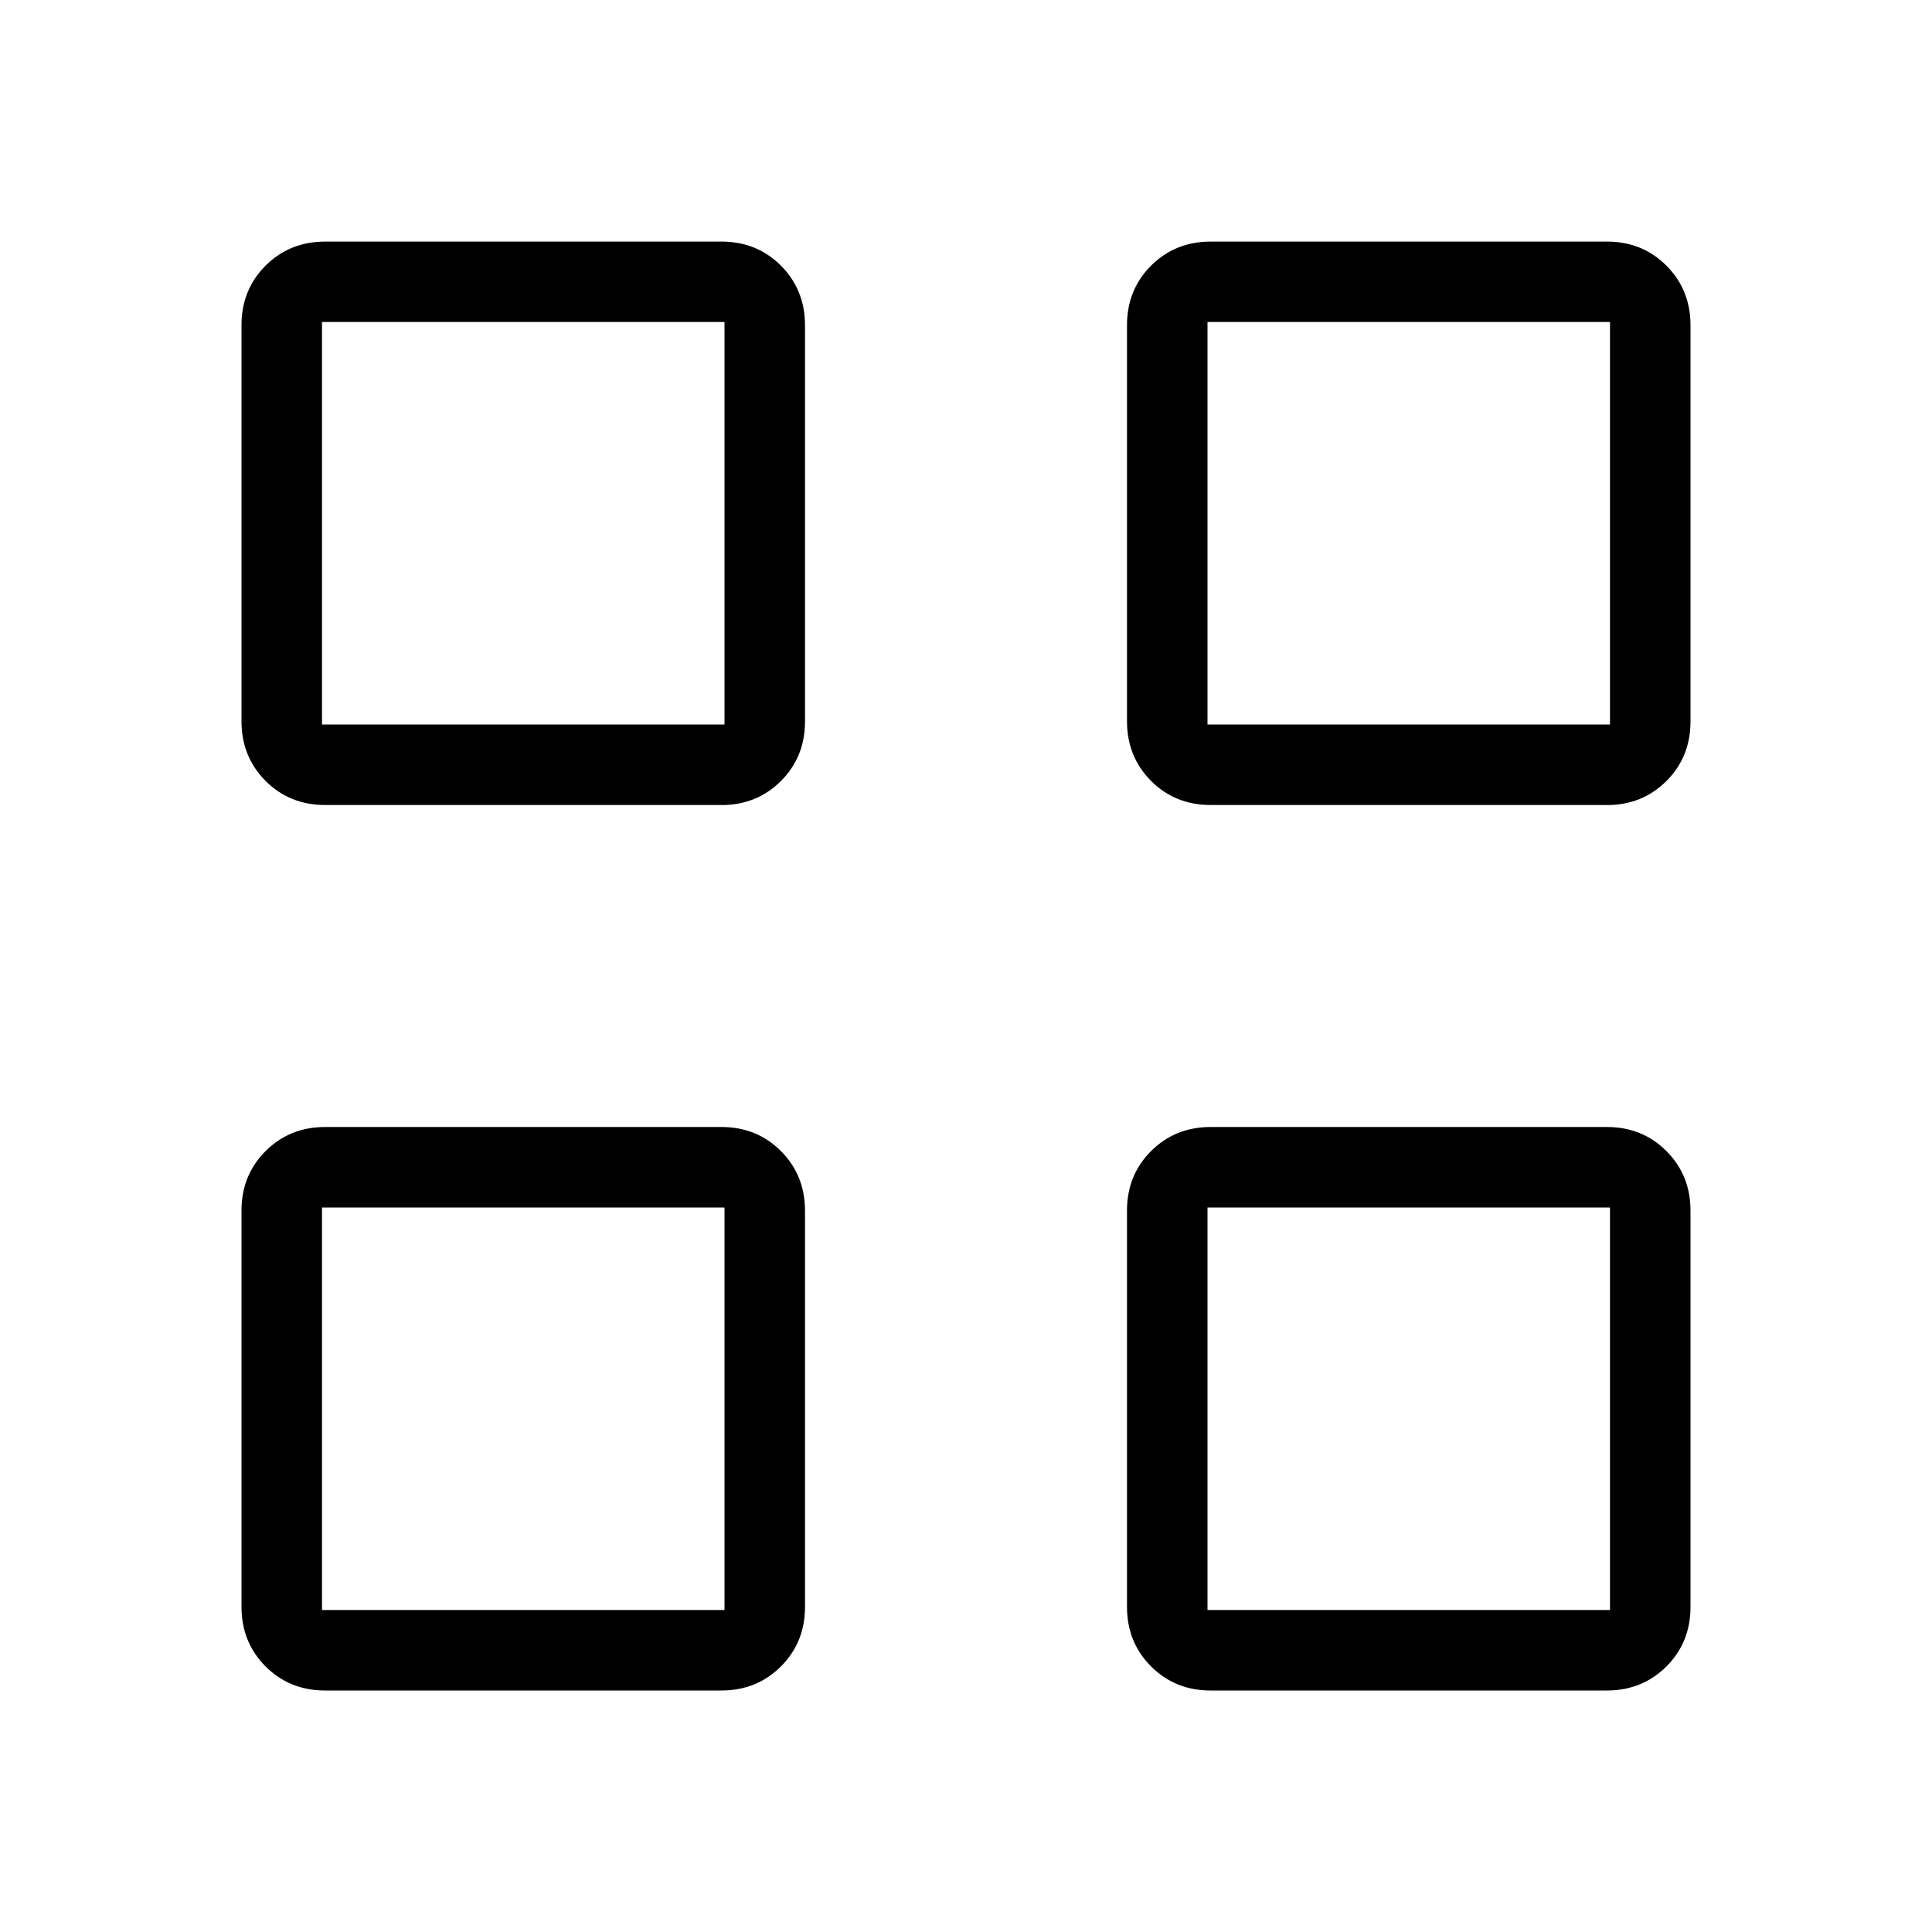 <svg xmlns="http://www.w3.org/2000/svg" width="1em" height="1em" viewBox="0 0 24 24"><path fill="currentColor" d="M8.962 10H4.038q-.44 0-.739-.299Q3 9.4 3 8.96V4.039q0-.44.299-.739q.3-.299.74-.299h4.923q.44 0 .739.299q.299.3.299.74v4.923q0 .44-.299.739q-.3.299-.74.299M4 9h5V4H4zm4.962 12H4.038q-.44 0-.739-.299q-.299-.3-.299-.74v-4.923q0-.44.299-.739q.3-.299.74-.299h4.923q.44 0 .739.299q.299.3.299.74v4.923q0 .44-.299.739q-.3.299-.74.299M4 20h5v-5H4zm15.962-10h-4.924q-.44 0-.739-.299Q14 9.4 14 8.96V4.039q0-.44.299-.739q.3-.299.74-.299h4.923q.44 0 .739.299q.299.3.299.74v4.923q0 .44-.299.739q-.3.299-.74.299M15 9h5V4h-5zm4.962 12h-4.924q-.44 0-.739-.299q-.299-.3-.299-.74v-4.923q0-.44.299-.739q.3-.299.74-.299h4.923q.44 0 .739.299q.299.3.299.74v4.923q0 .44-.299.739q-.3.299-.74.299M15 20h5v-5h-5zm0-5"/></svg>
